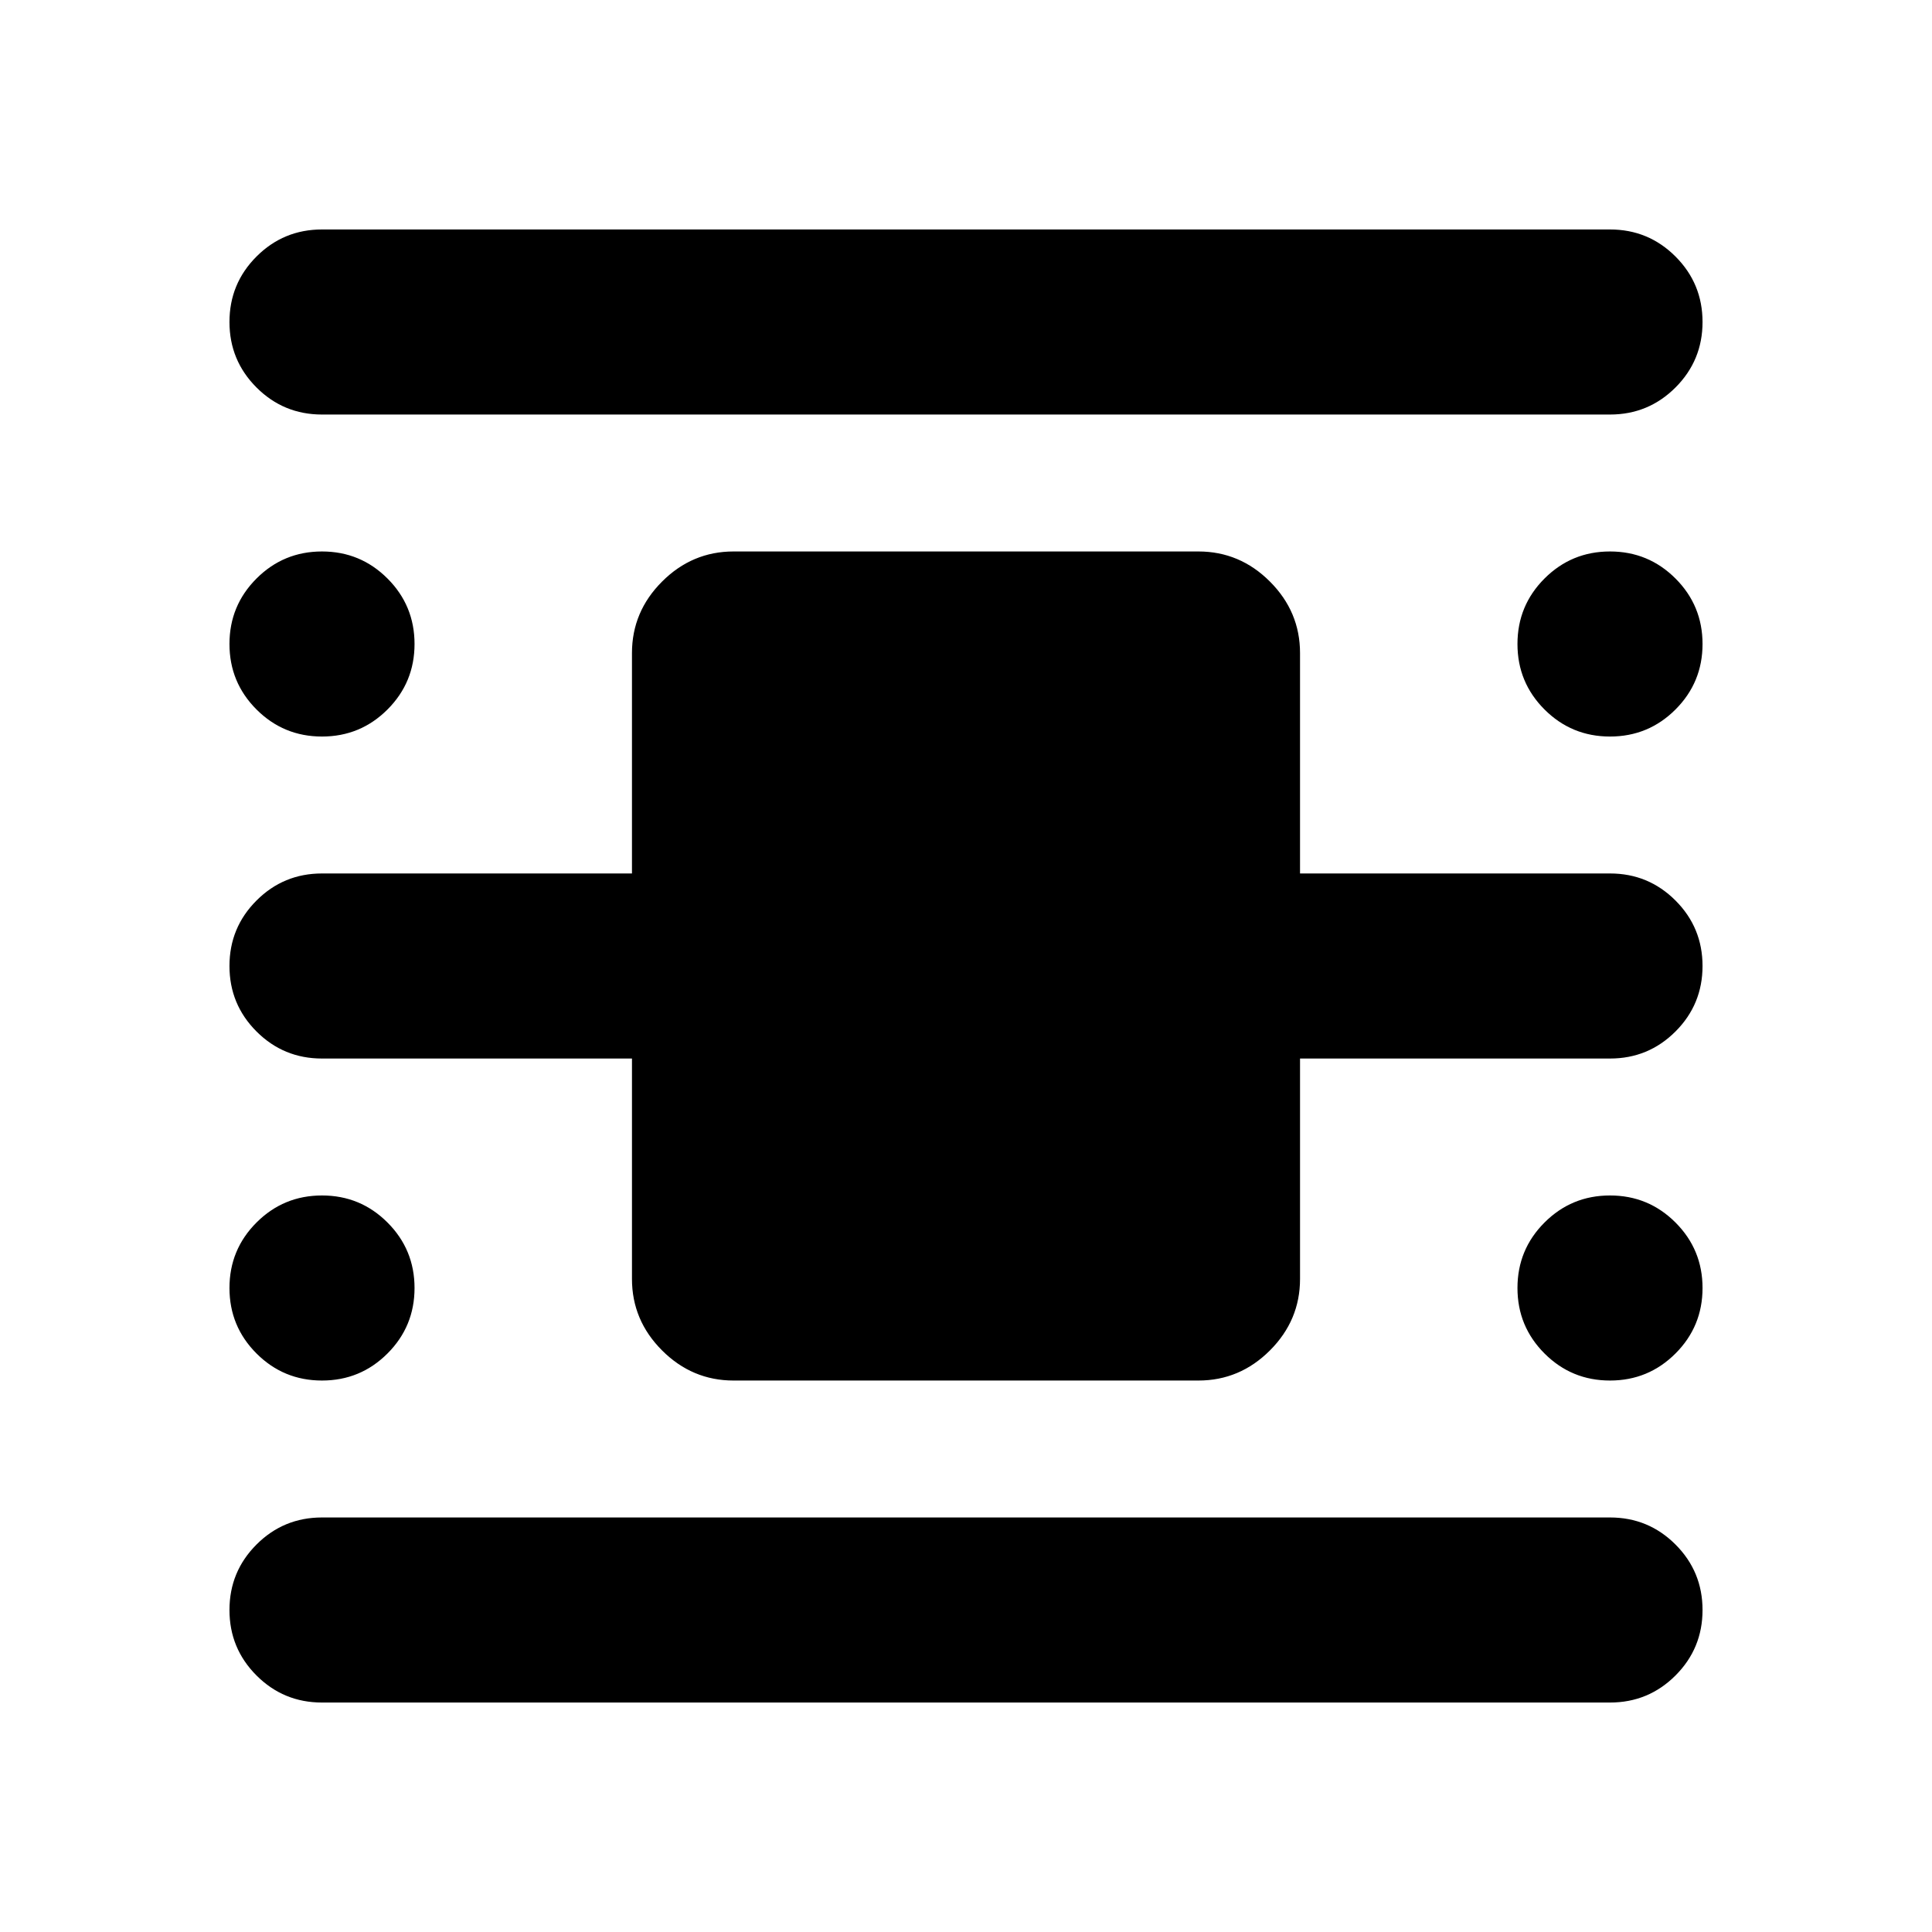 <svg xmlns="http://www.w3.org/2000/svg" height="24" viewBox="0 -960 960 960" width="24"><path d="M160-114.02q-19.1 0-32.54-13.44-13.44-13.44-13.44-32.54t13.44-32.54q13.44-13.44 32.54-13.44h640q19.1 0 32.54 13.44 13.44 13.44 13.44 32.54t-13.44 32.54Q819.1-114.02 800-114.02H160Zm0-640q-19.1 0-32.54-13.44-13.44-13.44-13.44-32.54t13.44-32.54q13.44-13.44 32.54-13.44h640q19.1 0 32.54 13.44 13.44 13.44 13.44 32.54t-13.44 32.54Q819.1-754.02 800-754.02H160Zm204.52 480q-20.59 0-35.54-14.96-14.96-14.95-14.96-35.54v-109.5H160q-19.1 0-32.54-13.44-13.44-13.44-13.44-32.54t13.44-32.54q13.44-13.44 32.54-13.44h154.02v-109.5q0-20.59 14.96-35.54 14.95-14.96 35.54-14.96h230.96q20.59 0 35.54 14.96 14.96 14.95 14.96 35.54v109.5H800q19.1 0 32.54 13.44 13.44 13.44 13.44 32.54t-13.44 32.54Q819.1-434.02 800-434.02H645.98v109.5q0 20.59-14.96 35.54-14.95 14.96-35.54 14.96H364.52ZM160-594.02q-19.1 0-32.54-13.44-13.44-13.44-13.44-32.54t13.44-32.54q13.44-13.44 32.54-13.44t32.54 13.44q13.44 13.44 13.44 32.54t-13.44 32.54Q179.1-594.02 160-594.02Zm0 320q-19.1 0-32.54-13.44-13.44-13.44-13.44-32.54t13.44-32.54q13.44-13.44 32.54-13.44t32.54 13.44q13.44 13.44 13.44 32.54t-13.44 32.54Q179.1-274.02 160-274.02Zm640 0q-19.1 0-32.54-13.44-13.44-13.44-13.44-32.54t13.44-32.54q13.44-13.44 32.54-13.44t32.54 13.44q13.44 13.44 13.44 32.54t-13.44 32.54Q819.1-274.02 800-274.02Zm0-320q-19.1 0-32.54-13.44-13.44-13.44-13.44-32.54t13.44-32.54q13.44-13.44 32.54-13.44t32.54 13.44q13.44 13.44 13.44 32.54t-13.44 32.54Q819.1-594.02 800-594.02Z"/></svg>